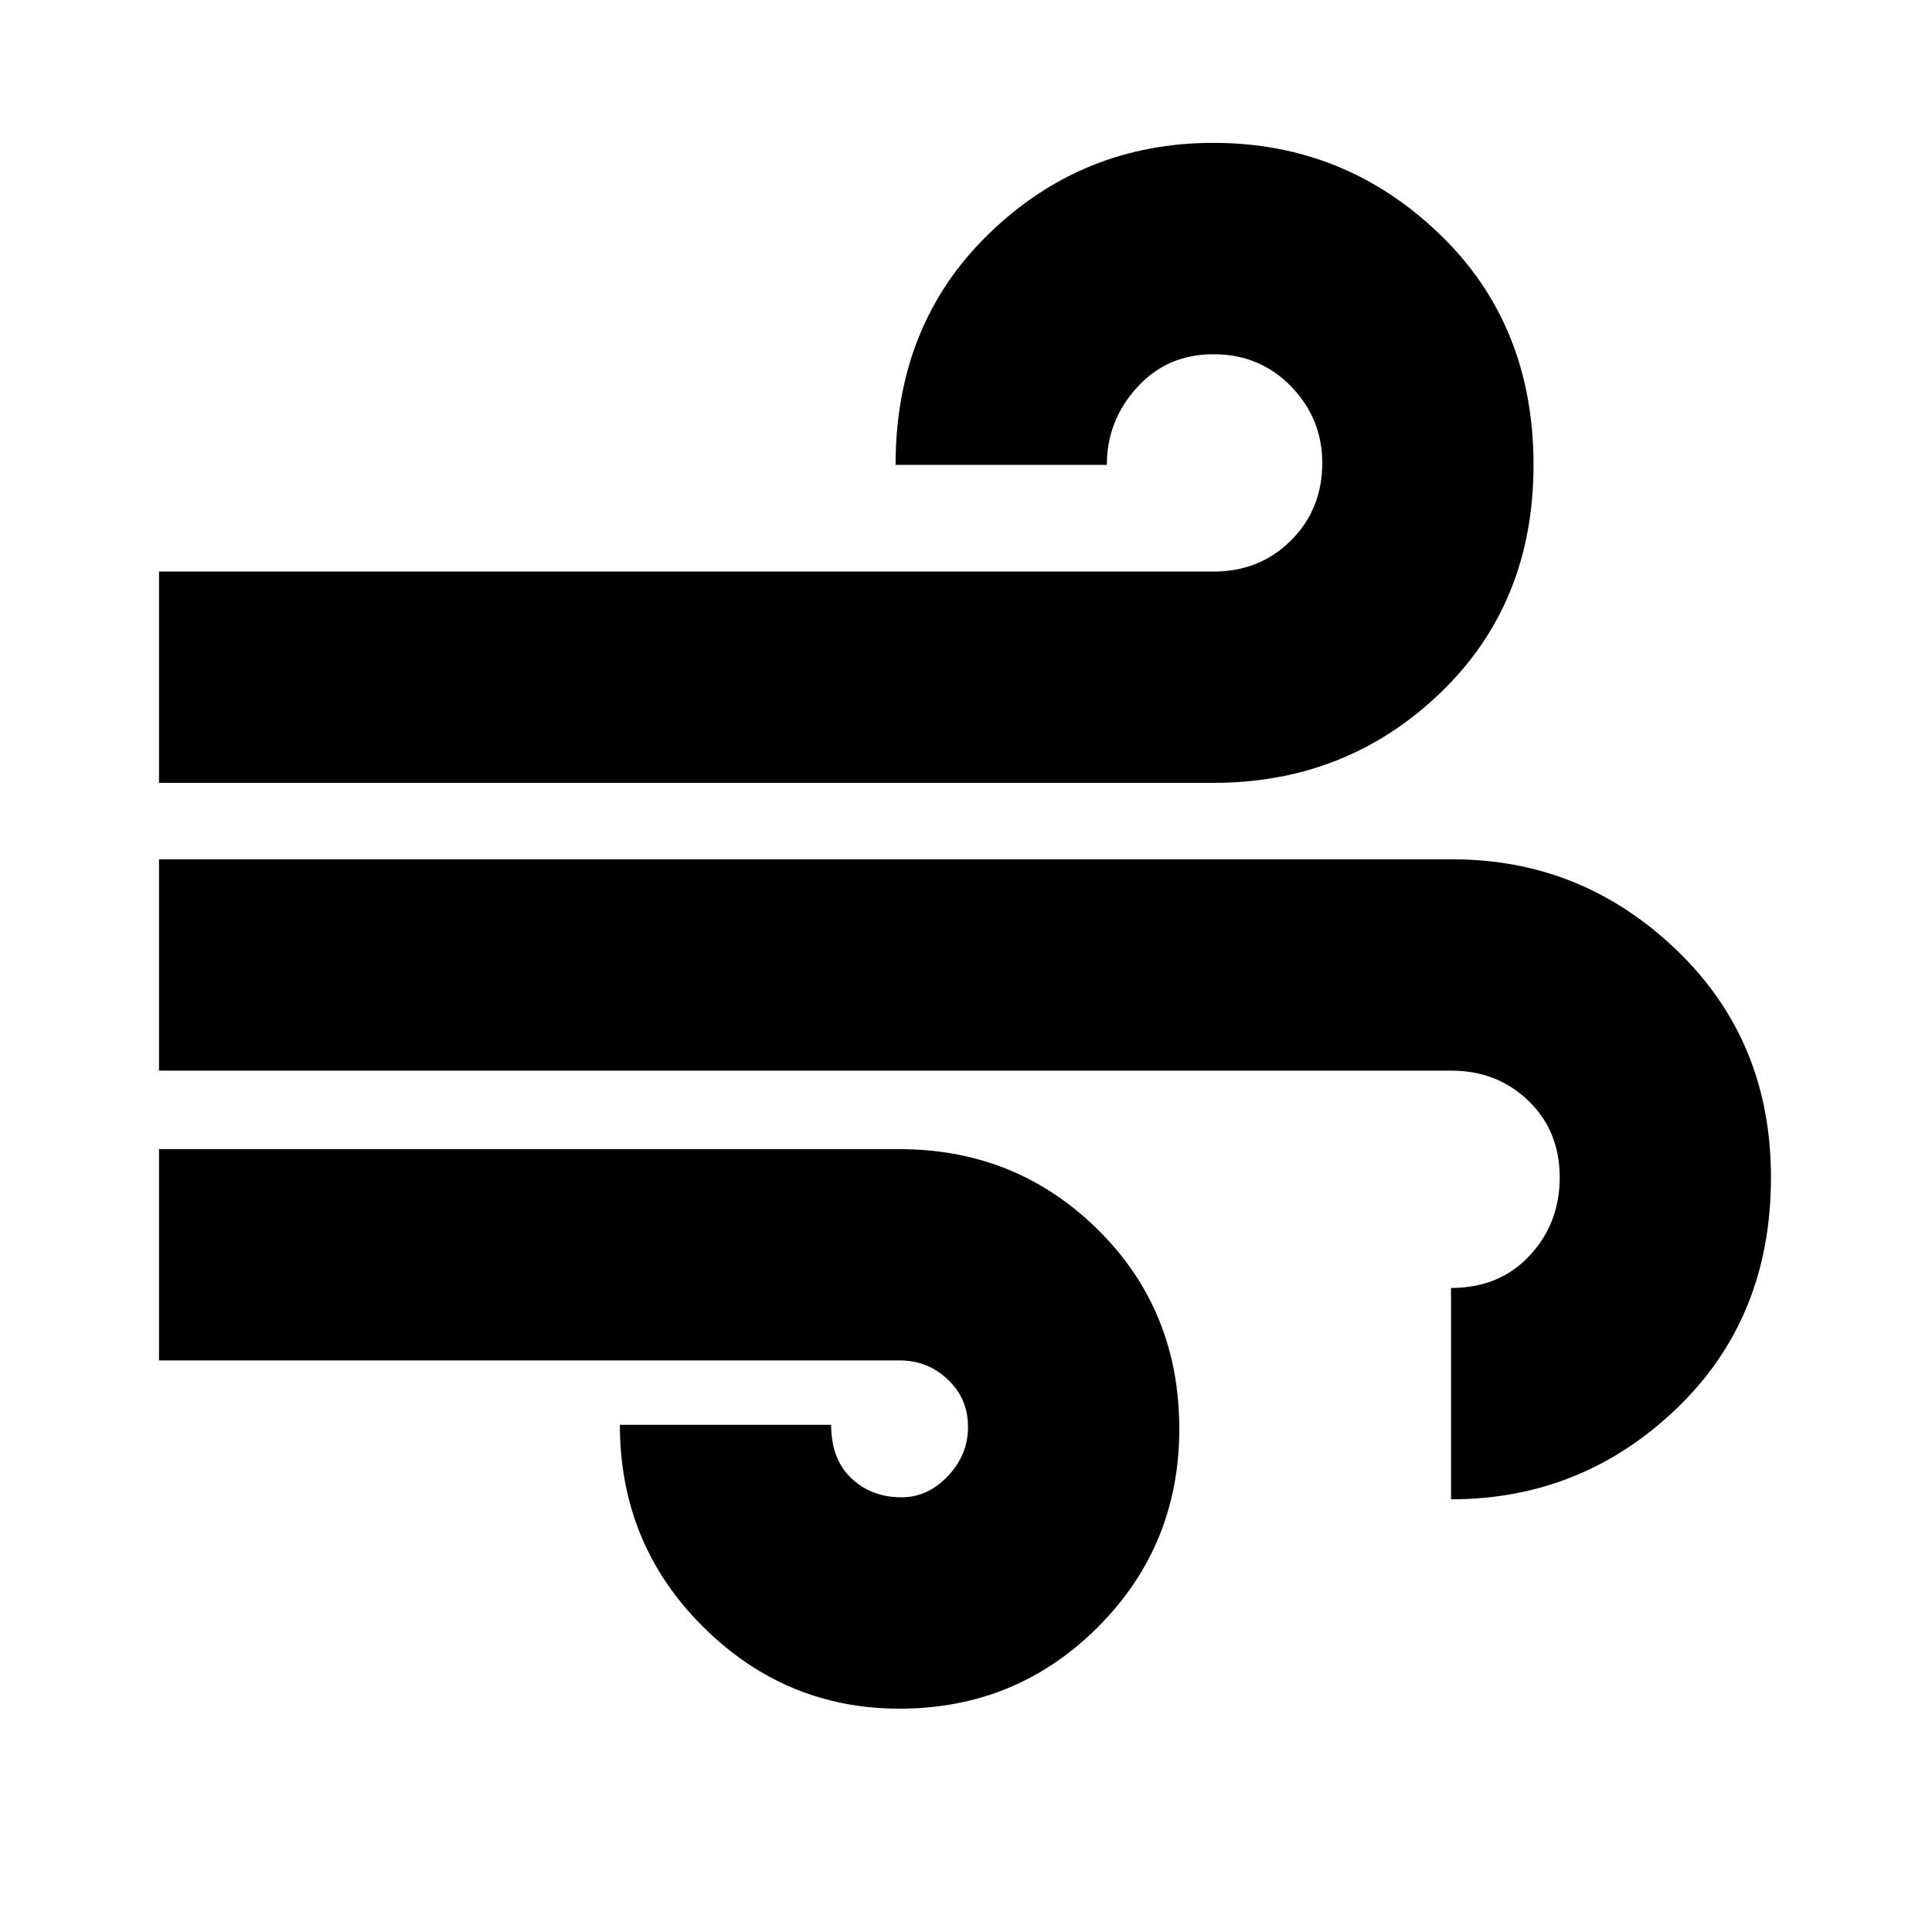 <svg xmlns="http://www.w3.org/2000/svg" height="20" width="20"><path d="M9.312 17.688q-1.187 0-2.041-.855-.854-.854-.854-2.083h2.187q0 .354.208.552.209.198.521.198.271 0 .479-.219.209-.219.209-.51 0-.292-.209-.49-.208-.198-.5-.198H1.646v-2.187h7.666q1.209 0 2.053.833.843.833.843 2.063 0 1.208-.843 2.052-.844.844-2.053.844ZM1.646 8.104V5.917h10.916q.48 0 .803-.323.323-.323.323-.802 0-.459-.323-.792t-.803-.333q-.479 0-.791.343-.313.344-.313.802H9.271q0-1.458.969-2.395.968-.938 2.322-.938 1.355 0 2.334.938.979.937.979 2.395 0 1.438-.969 2.365-.968.927-2.344.927Zm13.375 7.417v-2.188q.5 0 .812-.333.313-.333.313-.812 0-.48-.323-.792-.323-.313-.802-.313H1.646V8.896h13.396q1.333 0 2.312.937.979.938.979 2.355 0 1.458-.979 2.395-.979.938-2.333.938Z"/></svg>